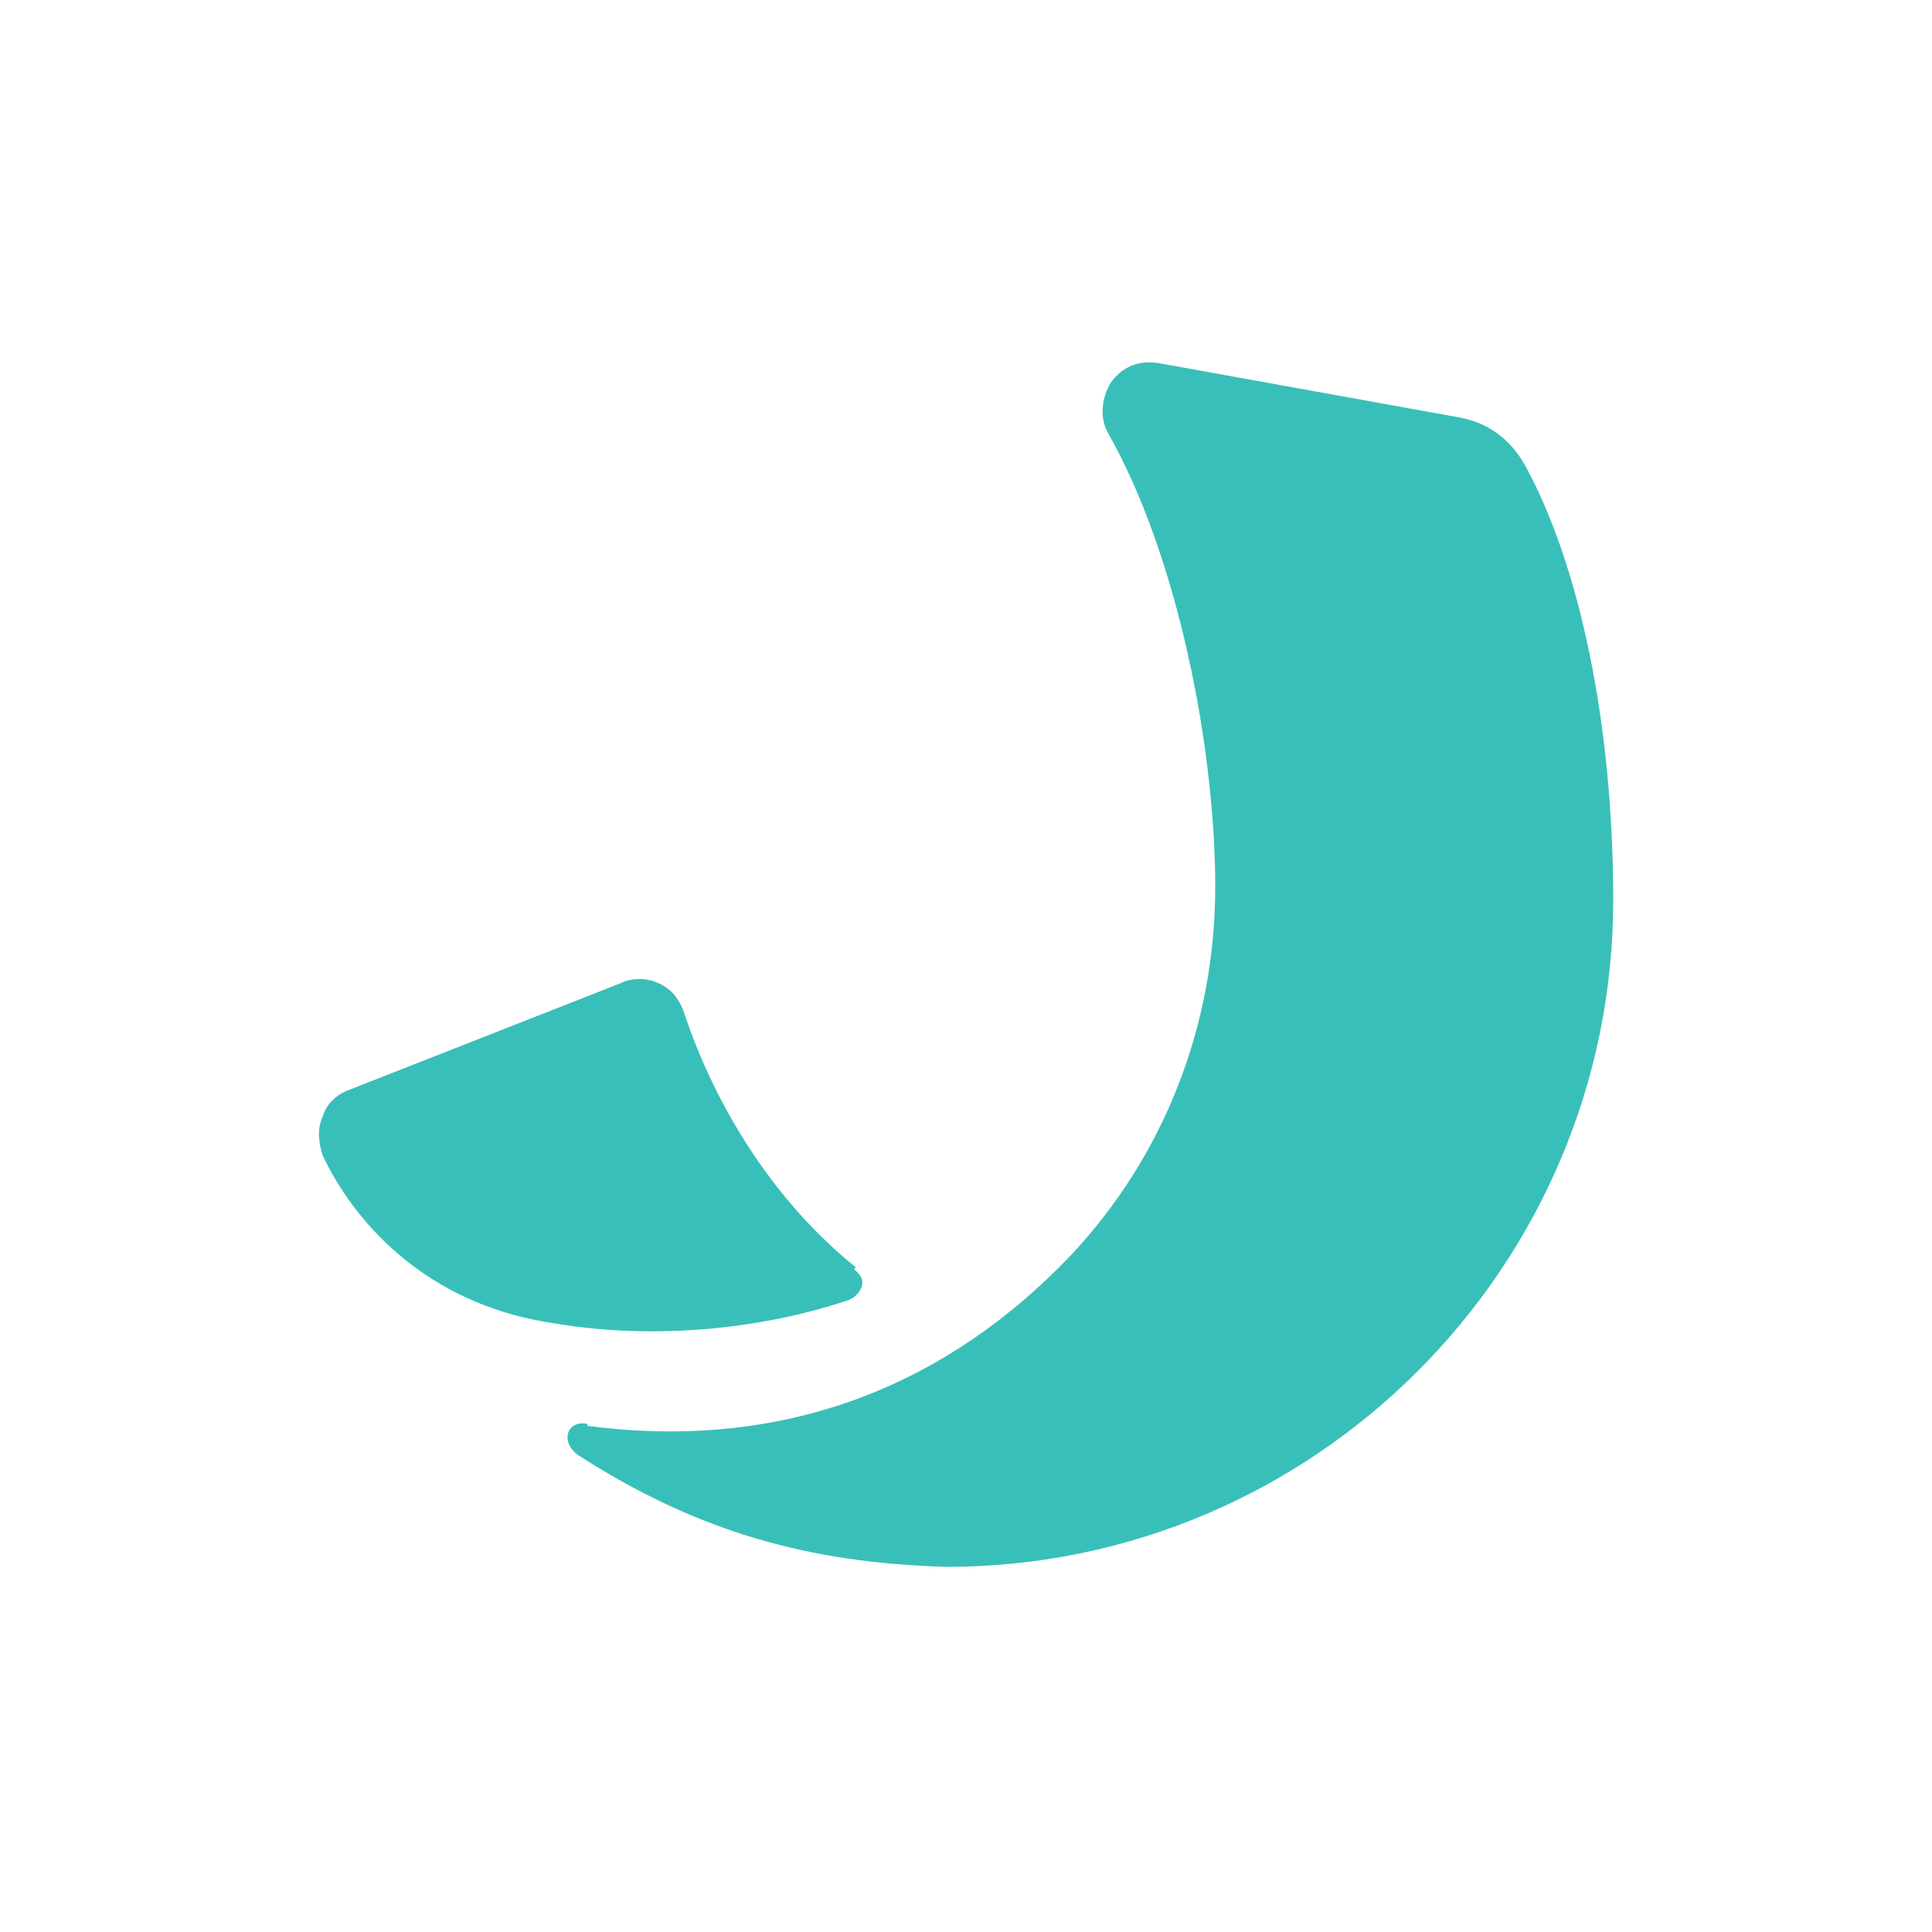 <?xml version="1.0" encoding="UTF-8"?>
<svg id="_layer1" xmlns="http://www.w3.org/2000/svg" baseProfile="tiny-ps" version="1.2" viewBox="0 0 100 100" xml:space="preserve">
  <title>MEDLEY, INC.</title>
  <rect width="100" height="100" fill="#fff" stroke-width="0"/>
  <path d="M30.4,73.8c10.6,1.4,18.9-2.4,25-8.8,4.9-5.2,7.5-12,7.5-19.1s-1.9-17-5.5-23.4c-.5-.8-.4-1.9.1-2.7.5-.7,1.3-1.2,2.5-1l15.5,2.8c1.7.3,2.8,1.3,3.5,2.6,2.7,5,4.5,13.1,4.5,22.4,0,19-15.5,34.5-34.5,34.5-7.1-.2-12.9-1.8-19.1-5.8-.4-.3-.6-.7-.5-1.1s.5-.6,1-.5ZM44.3,65.6c-4.1-3.3-7.2-8.1-8.9-13.2-.2-.6-.6-1.2-1.3-1.5-.6-.3-1.4-.3-2,0l-14,5.5c-.6.2-1.2.7-1.4,1.4-.3.6-.2,1.4,0,2,1.6,3.4,5.1,7.3,10.9,8.5,5.9,1.2,11.8.5,16.3-1,.3-.1.6-.4.7-.7s0-.6-.4-.9Z" fill="#39bfb9" stroke-width="0"/>
</svg>